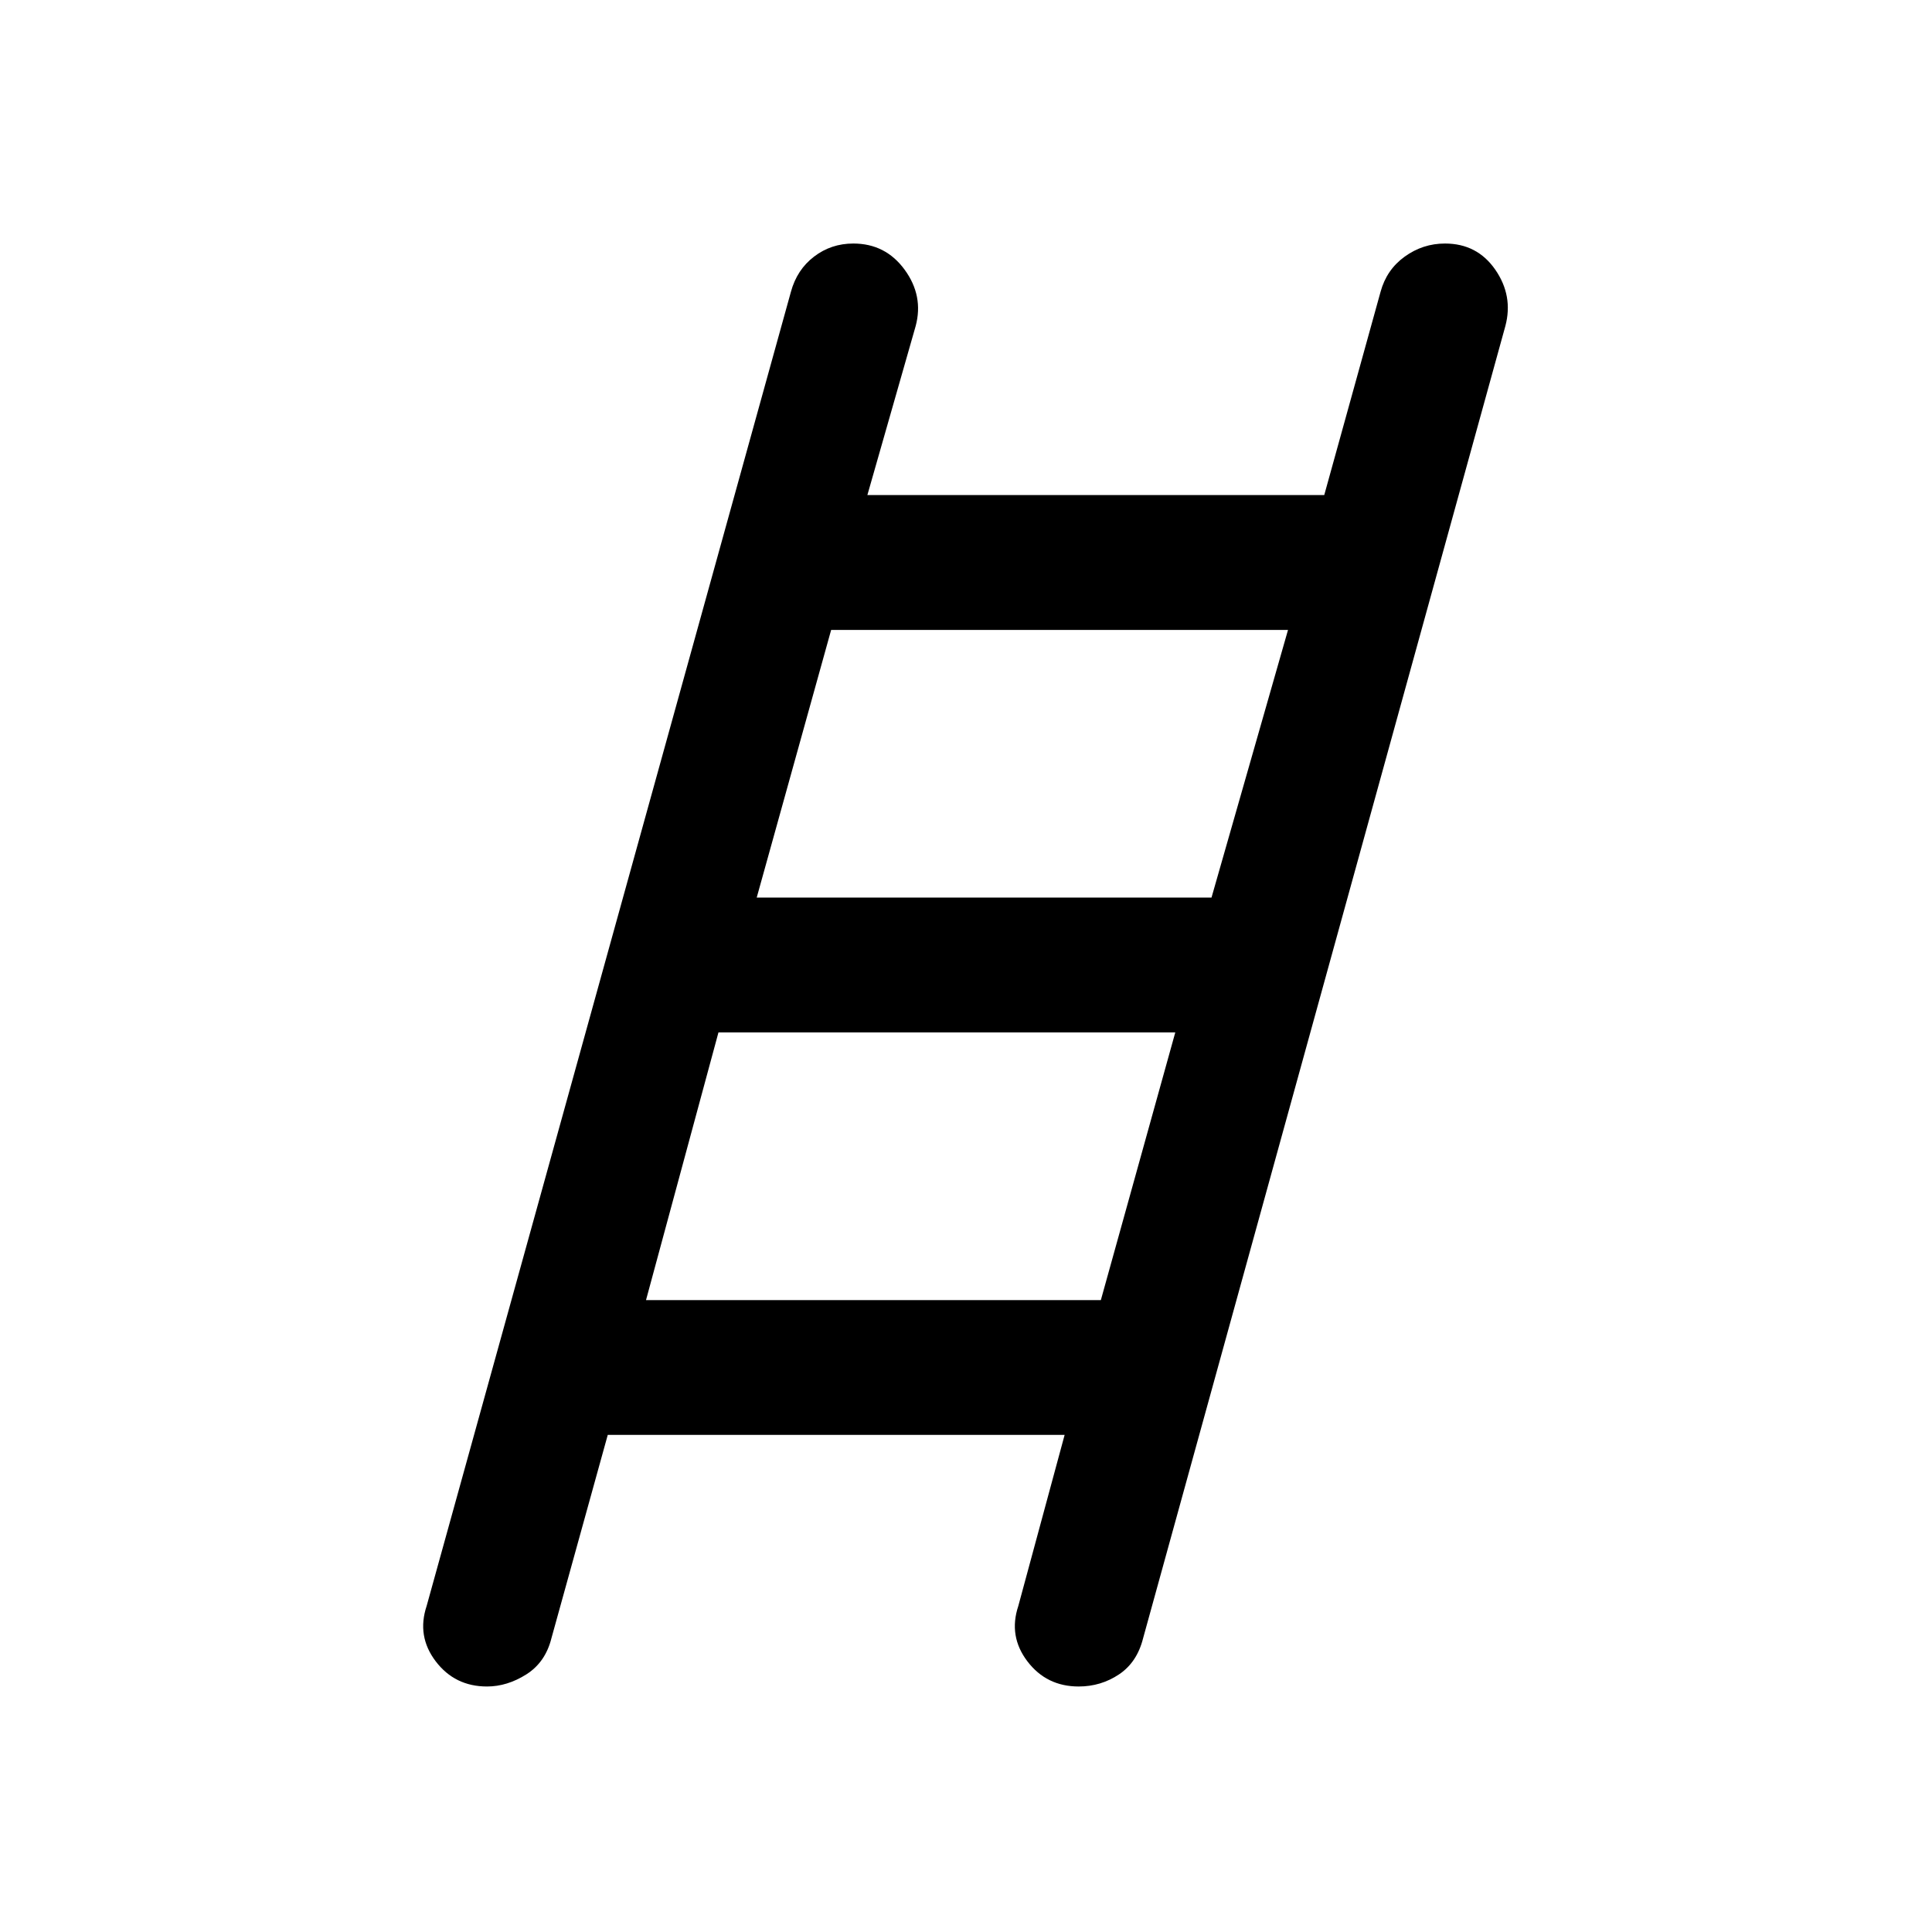 <svg xmlns="http://www.w3.org/2000/svg" height="40" width="40"><path d="M10.083 34.917q-.666 0-1.062-.521t-.188-1.146l7.542-27.208q.125-.459.479-.729.354-.271.813-.271.666 0 1.062.541.396.542.229 1.167l-1 3.5h9.459l1.166-4.208q.125-.459.5-.729.375-.271.834-.271.666 0 1.041.541.375.542.209 1.167l-7.5 27.167q-.125.5-.5.75t-.834.25q-.666 0-1.062-.521t-.188-1.146l.959-3.542h-9.459l-1.166 4.209q-.125.5-.521.75t-.813.25Zm5.584-16.334h9.416l1.584-5.541h-9.459Zm-2.292 8.334h9.417l1.541-5.542h-9.458Z"/></svg>